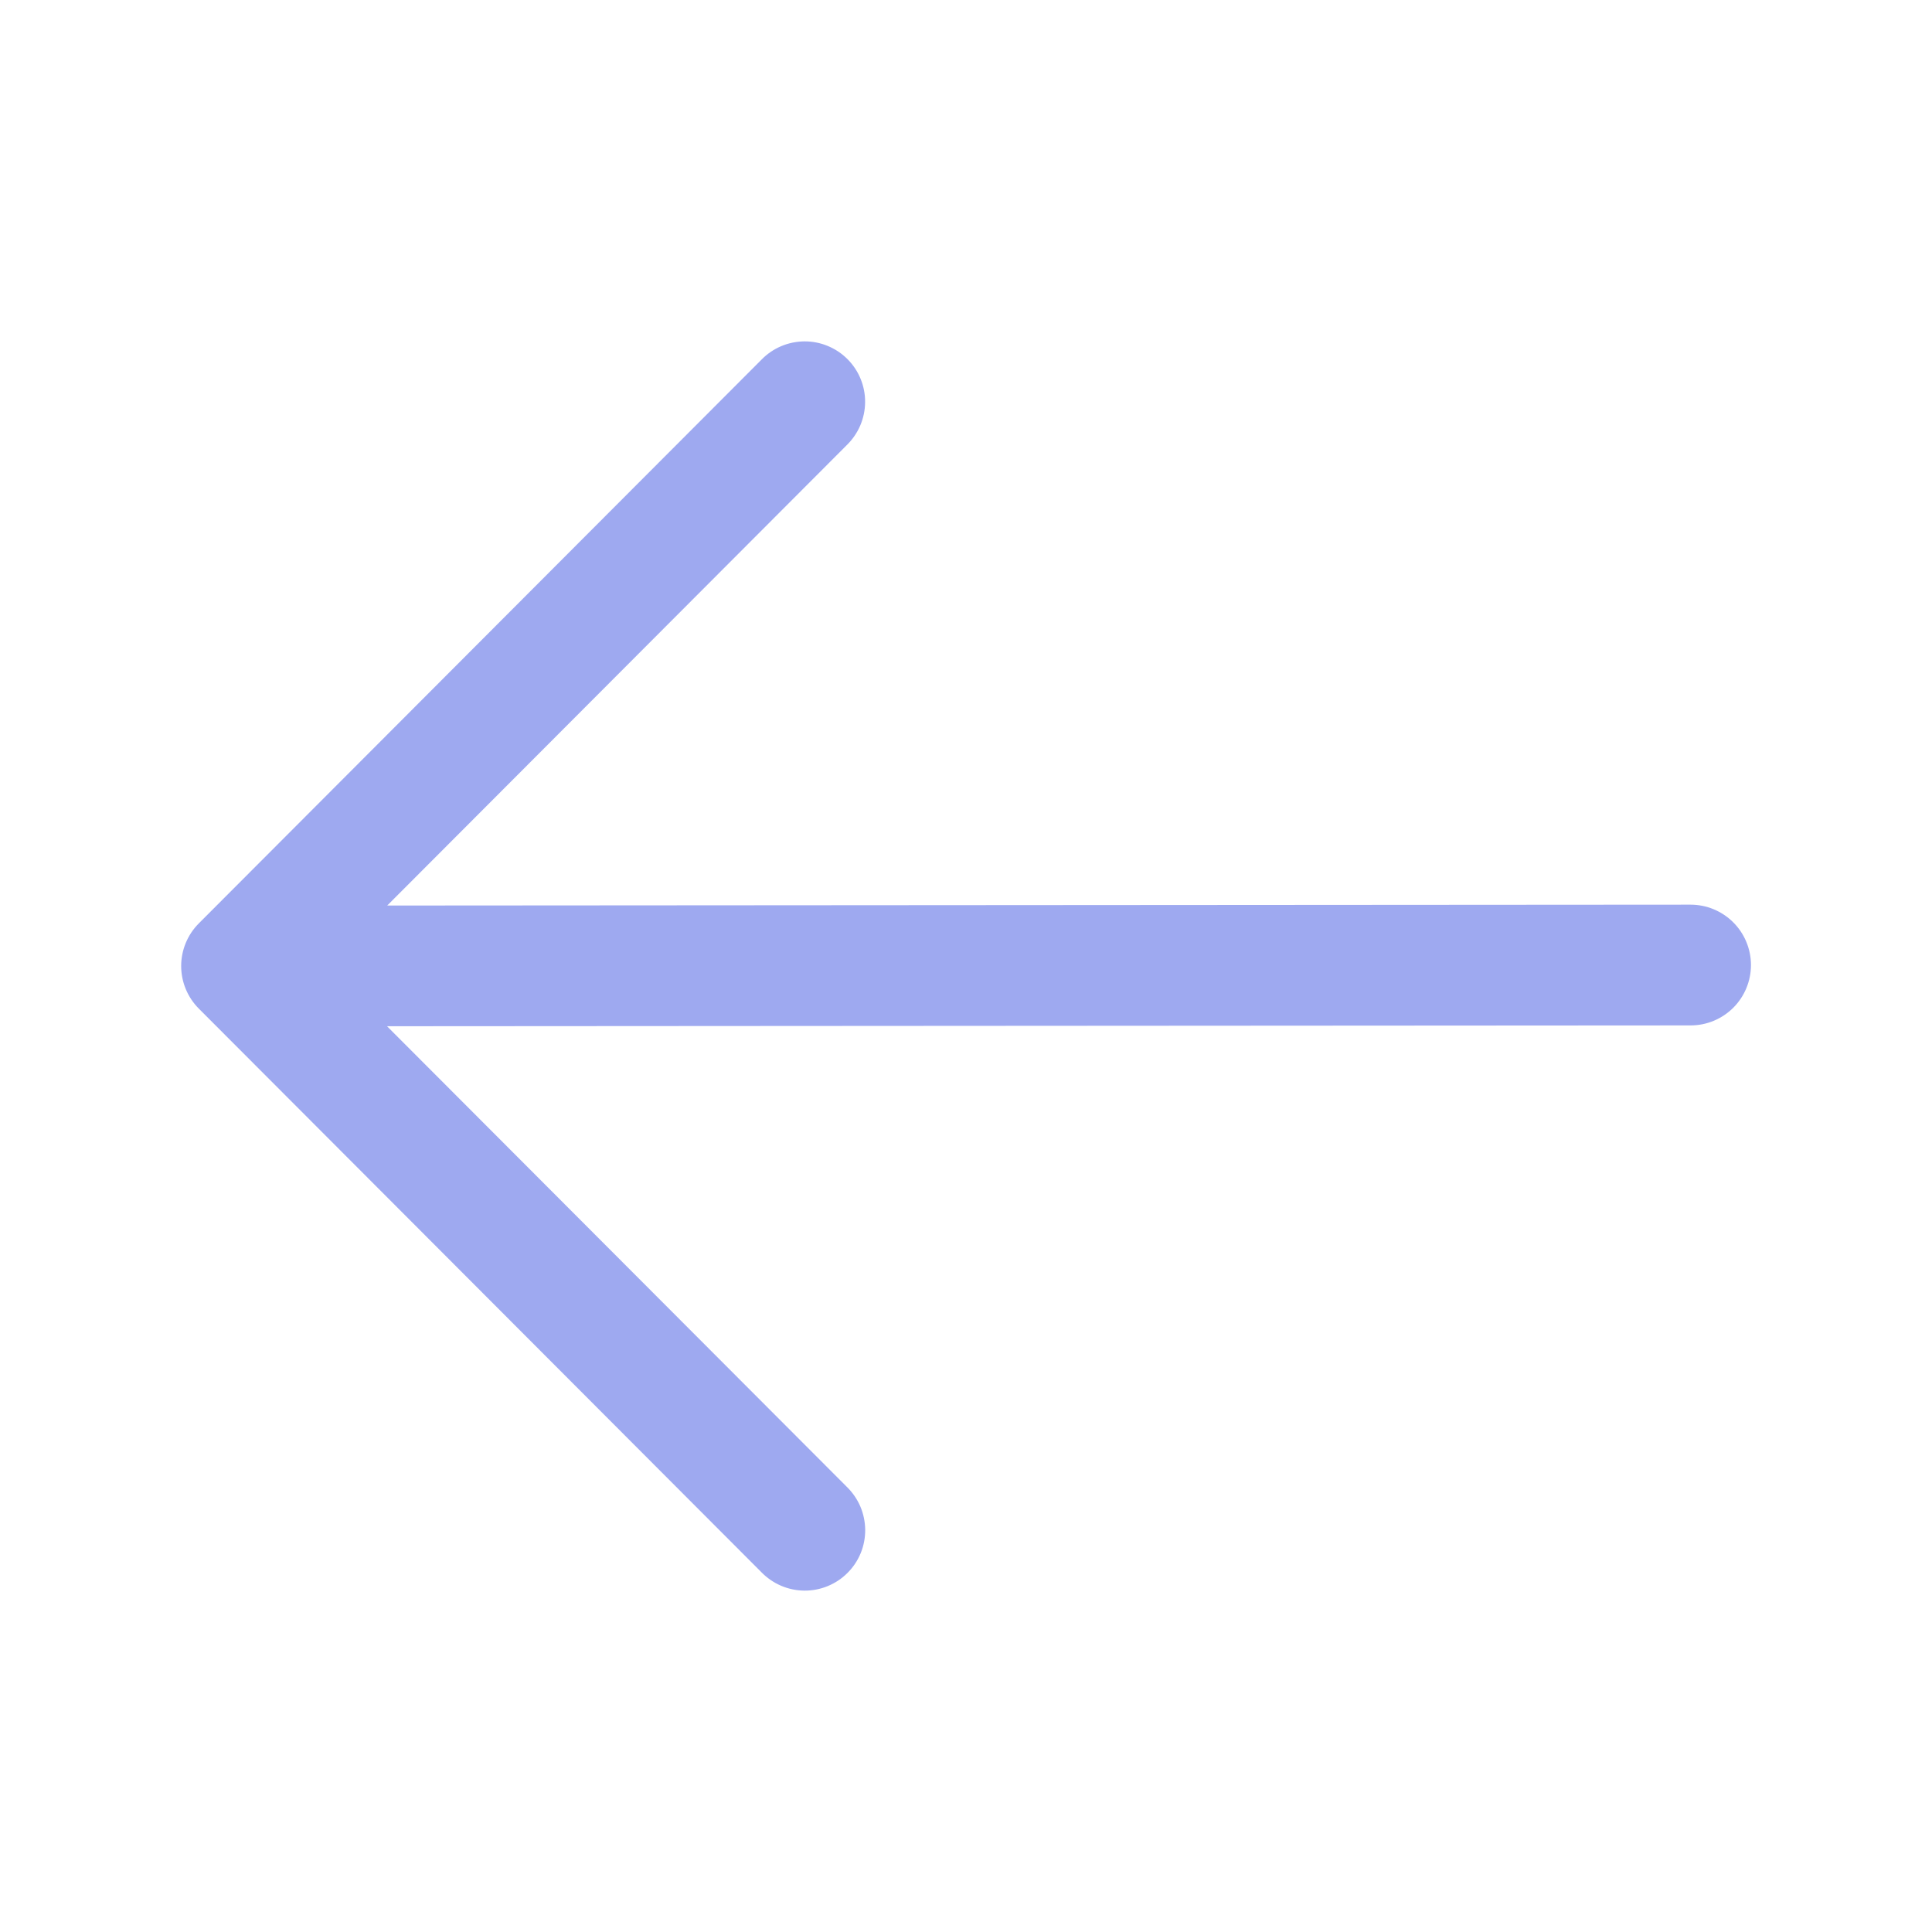 <svg width="40" height="40" viewBox="0 0 40 40" fill="none" xmlns="http://www.w3.org/2000/svg">
<path fillRule="evenodd" clipRule="evenodd" d="M4.117 20.883C3.883 20.649 3.751 20.331 3.751 20C3.751 19.669 3.883 19.351 4.117 19.117L15.762 7.45C15.877 7.331 16.015 7.235 16.167 7.17C16.32 7.104 16.484 7.07 16.65 7.068C16.816 7.066 16.98 7.098 17.134 7.161C17.288 7.224 17.427 7.316 17.545 7.434C17.662 7.551 17.755 7.69 17.818 7.844C17.881 7.998 17.913 8.162 17.911 8.328C17.91 8.494 17.875 8.658 17.81 8.811C17.744 8.963 17.649 9.101 17.53 9.217L8.017 18.748L35 18.73C35.331 18.73 35.65 18.861 35.884 19.095C36.119 19.329 36.251 19.647 36.252 19.978C36.252 20.31 36.121 20.628 35.887 20.863C35.653 21.097 35.335 21.23 35.003 21.23L8.013 21.247L17.532 30.783C17.651 30.899 17.746 31.037 17.812 31.189C17.877 31.342 17.911 31.506 17.913 31.672C17.914 31.838 17.883 32.002 17.82 32.156C17.757 32.309 17.664 32.449 17.546 32.566C17.429 32.684 17.289 32.776 17.136 32.839C16.982 32.902 16.817 32.934 16.651 32.932C16.485 32.93 16.321 32.896 16.169 32.83C16.017 32.765 15.879 32.669 15.763 32.55L4.117 20.883Z" fill="#9EA9F0"/>
</svg>
